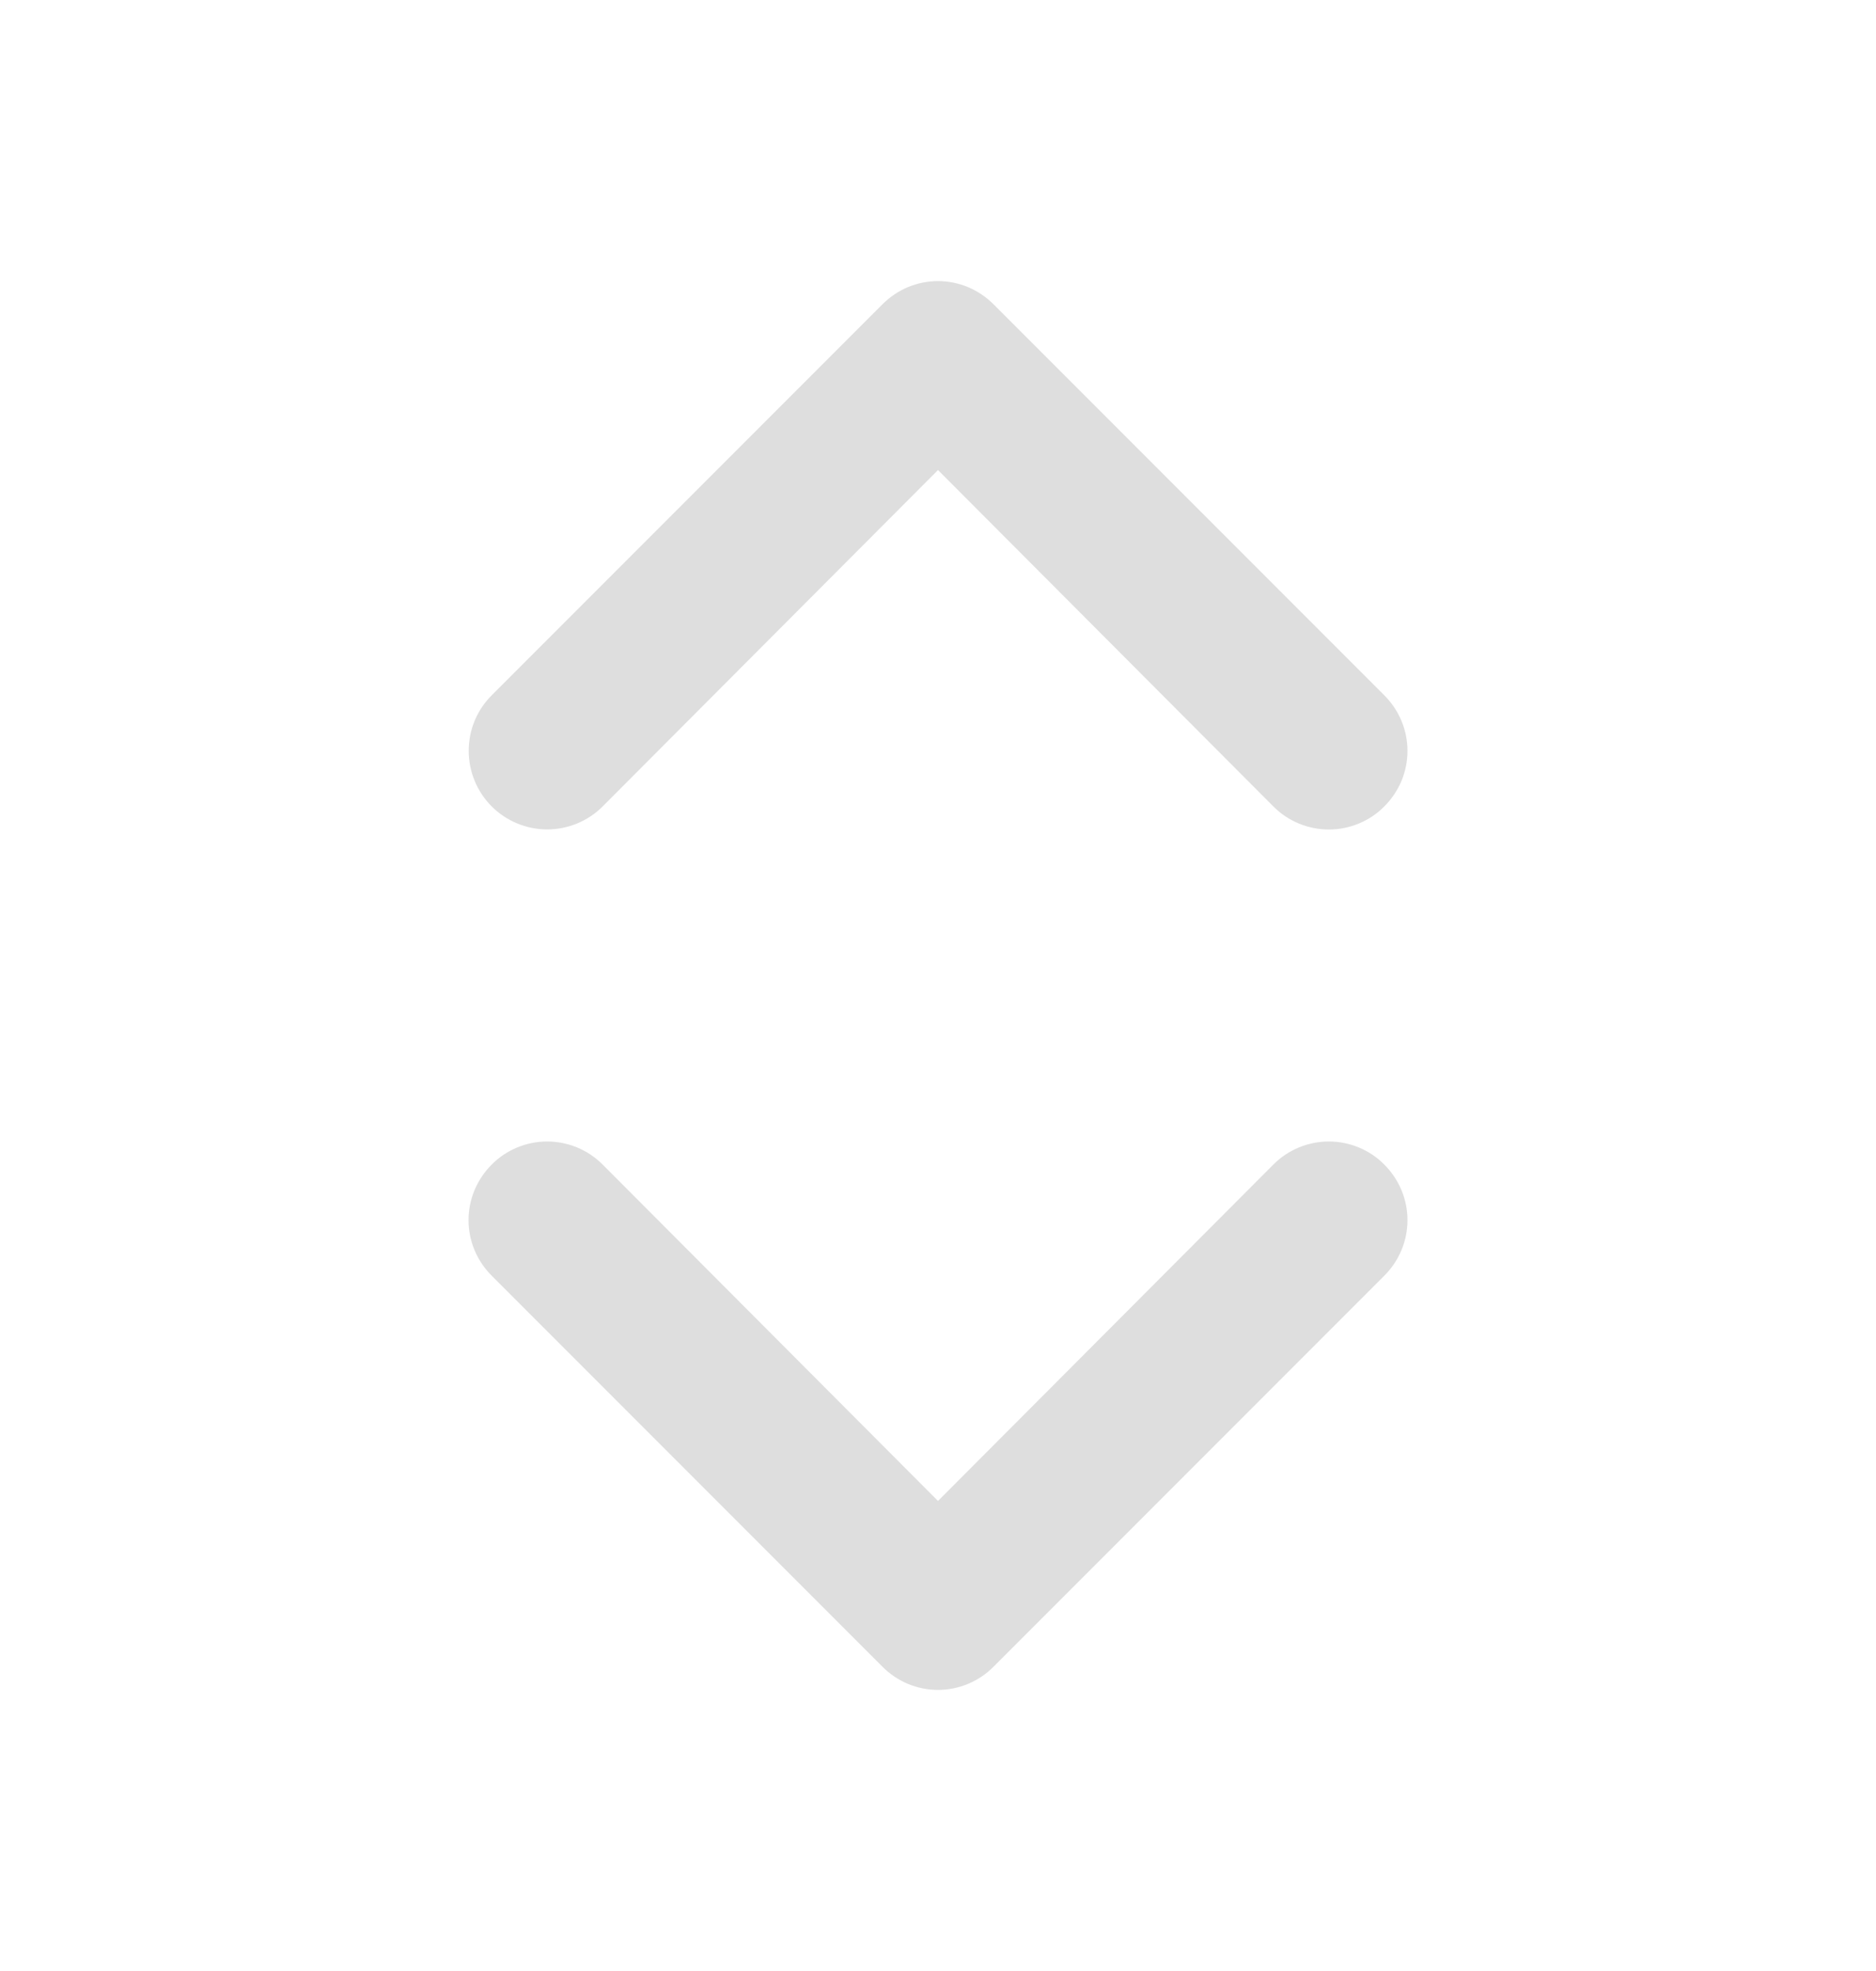 <svg width="20" height="21" viewBox="0 0 20 21" fill="none" xmlns="http://www.w3.org/2000/svg">
<path d="M5.242 12.408C5.164 12.486 5.102 12.578 5.059 12.68C5.017 12.781 4.995 12.89 4.995 13C4.995 13.11 5.017 13.219 5.059 13.32C5.102 13.422 5.164 13.514 5.242 13.592L9.408 17.758C9.486 17.837 9.578 17.898 9.679 17.941C9.781 17.983 9.89 18.005 10 18.005C10.11 18.005 10.219 17.983 10.32 17.941C10.422 17.898 10.514 17.837 10.592 17.758L14.758 13.592C14.836 13.514 14.898 13.422 14.941 13.32C14.983 13.219 15.005 13.11 15.005 13C15.005 12.89 14.983 12.781 14.941 12.68C14.898 12.578 14.836 12.486 14.758 12.408C14.681 12.33 14.589 12.268 14.487 12.226C14.386 12.184 14.277 12.162 14.167 12.162C14.057 12.162 13.948 12.184 13.846 12.226C13.745 12.268 13.652 12.33 13.575 12.408L10 15.992L6.425 12.408C6.347 12.33 6.255 12.268 6.154 12.226C6.052 12.184 5.943 12.162 5.833 12.162C5.723 12.162 5.614 12.184 5.513 12.226C5.411 12.268 5.319 12.33 5.242 12.408ZM9.408 3.242L5.242 7.408C5.164 7.486 5.102 7.578 5.06 7.68C5.018 7.781 4.997 7.89 4.997 8C4.997 8.222 5.085 8.435 5.242 8.592C5.319 8.669 5.412 8.731 5.513 8.773C5.615 8.815 5.723 8.837 5.833 8.837C6.055 8.837 6.268 8.749 6.425 8.592L10 5.008L13.575 8.592C13.652 8.67 13.745 8.732 13.846 8.774C13.948 8.816 14.057 8.838 14.167 8.838C14.277 8.838 14.386 8.816 14.487 8.774C14.589 8.732 14.681 8.67 14.758 8.592C14.836 8.514 14.898 8.422 14.941 8.321C14.983 8.219 15.005 8.11 15.005 8C15.005 7.89 14.983 7.781 14.941 7.68C14.898 7.578 14.836 7.486 14.758 7.408L10.592 3.242C10.514 3.164 10.422 3.102 10.32 3.059C10.219 3.017 10.11 2.995 10 2.995C9.89 2.995 9.781 3.017 9.679 3.059C9.578 3.102 9.486 3.164 9.408 3.242Z" fill="#DEDEDE"/>
</svg>
